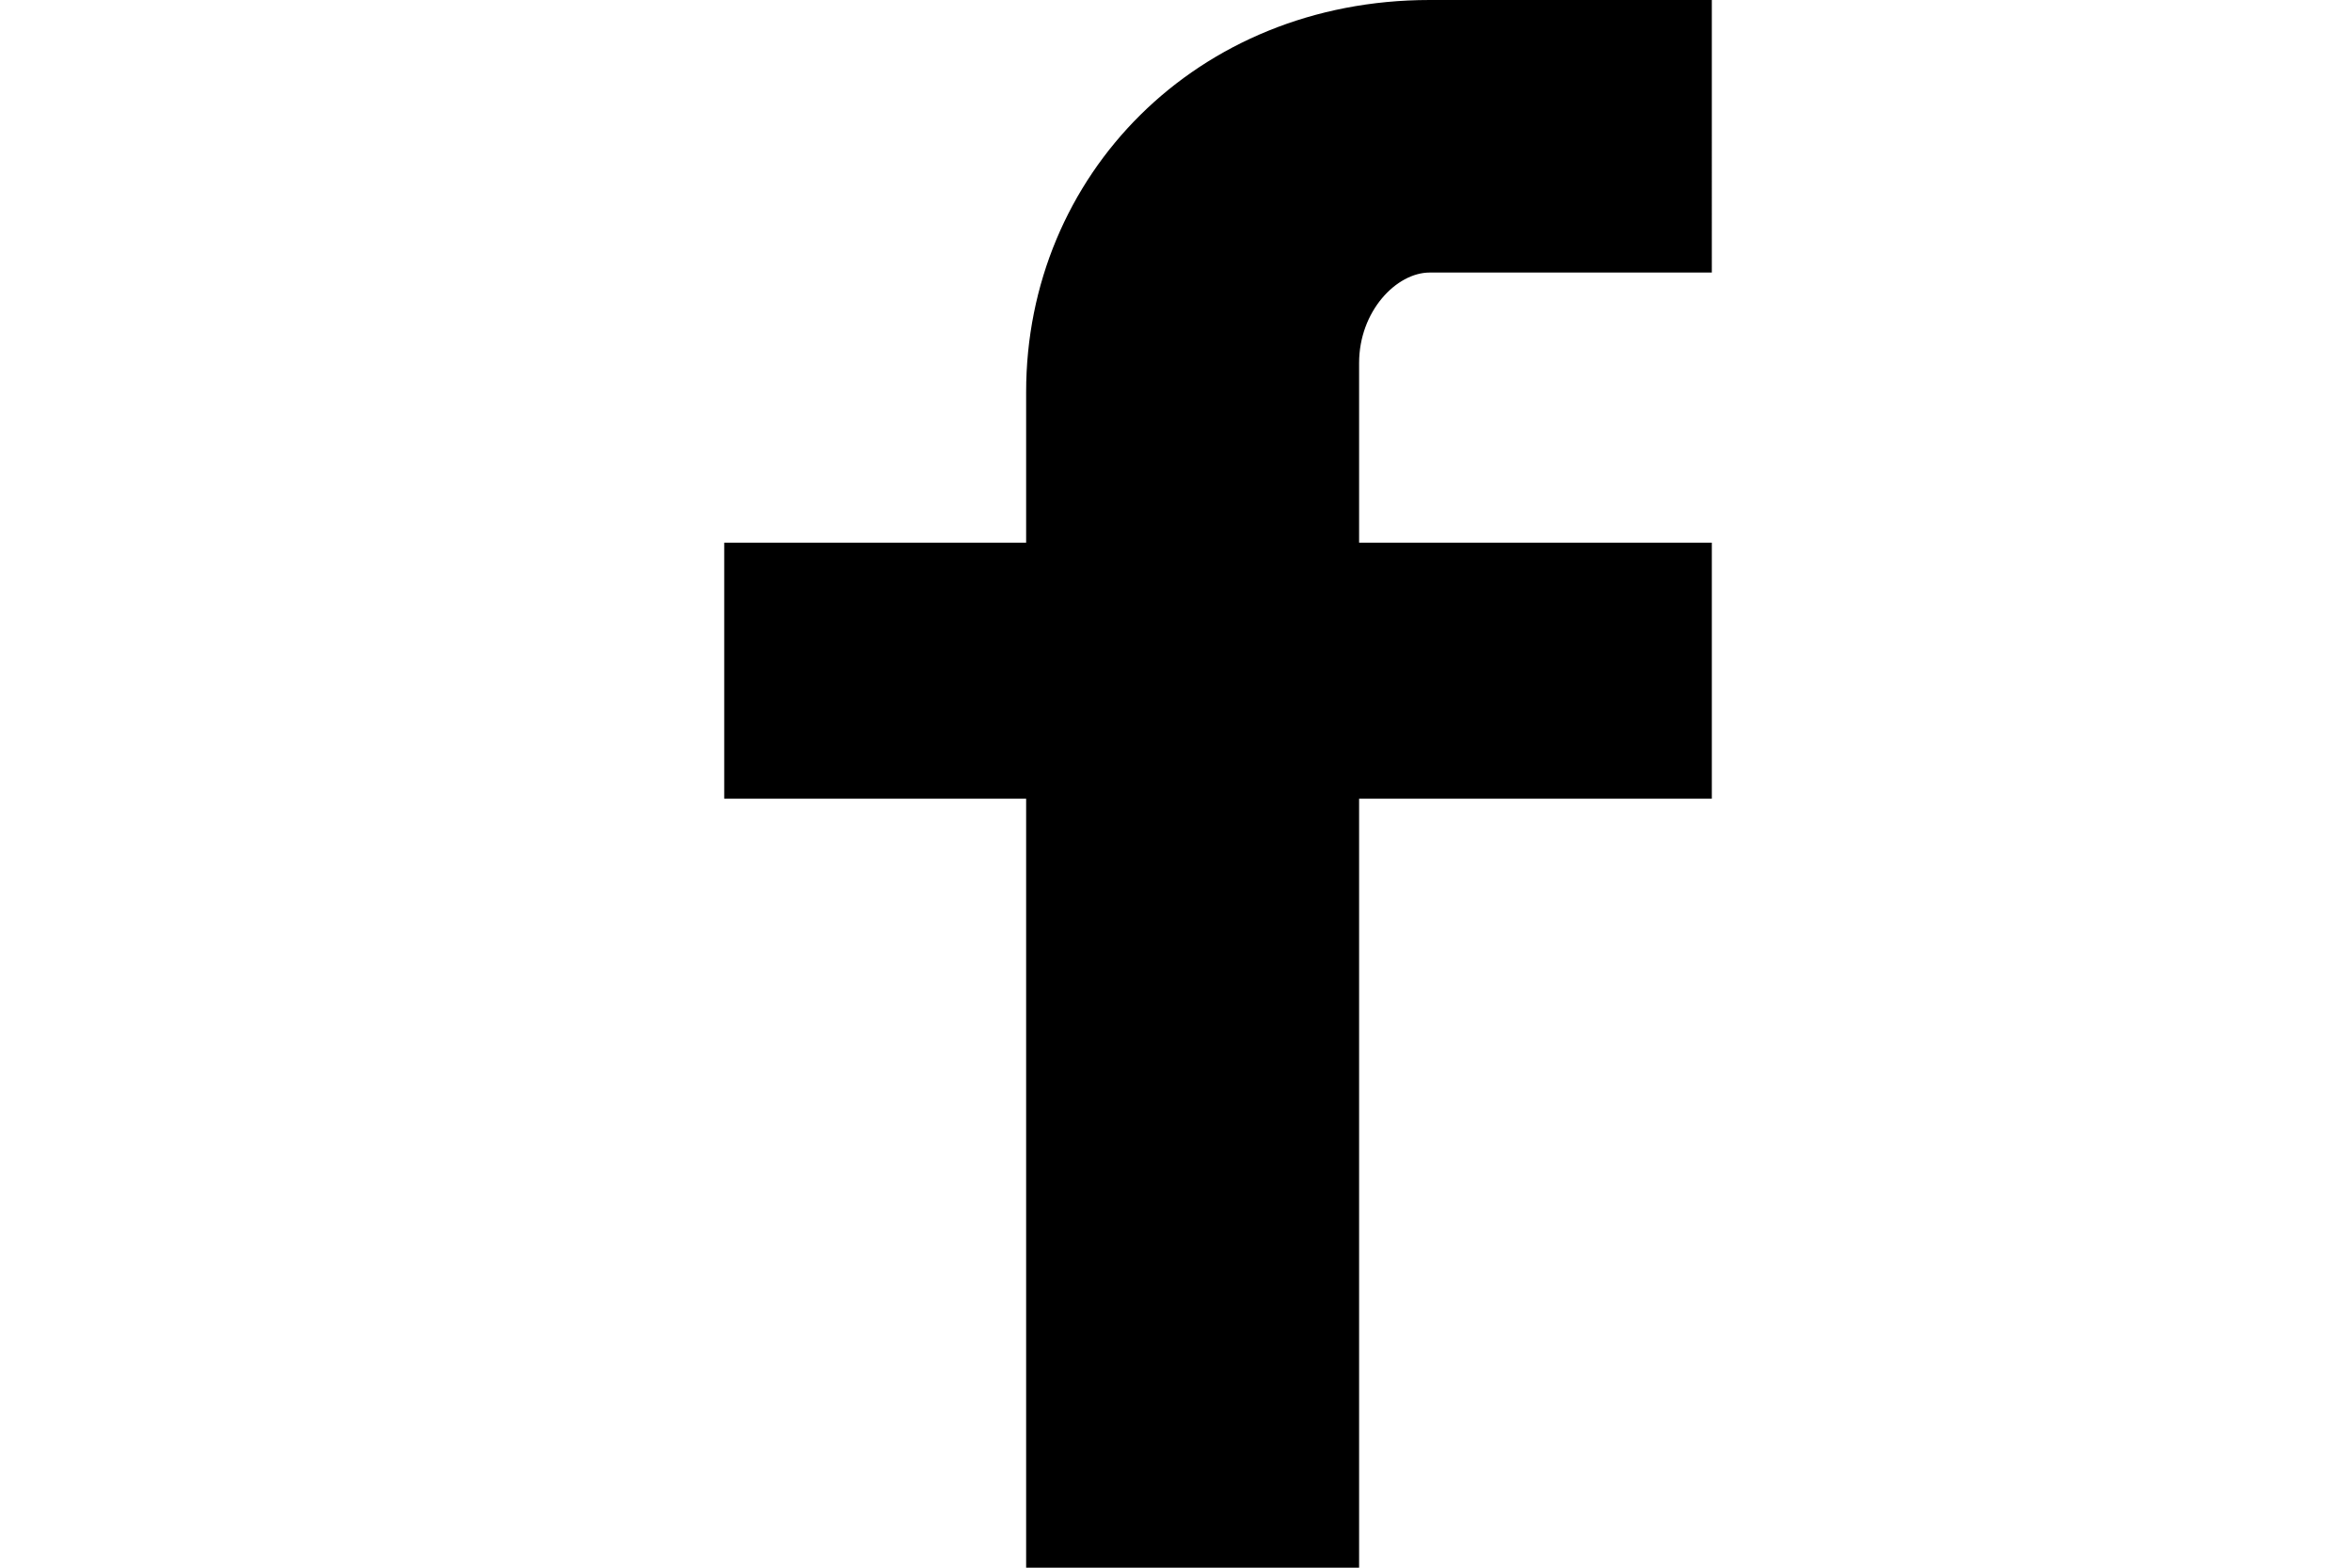 <?xml version="1.0" encoding="utf-8"?>
<!-- Generator: Adobe Illustrator 22.1.0, SVG Export Plug-In . SVG Version: 6.00 Build 0)  -->
<svg version="1.0" id="All_glyphs" xmlns="http://www.w3.org/2000/svg" xmlns:xlink="http://www.w3.org/1999/xlink" x="0px" y="0px"
	 width="6000px" height="4000px" viewBox="0 0 6000 4000" enable-background="new 0 0 6000 4000" xml:space="preserve">
<path d="M4366.9,695.4h-719.7c-85,0-180.1,98.7-180.1,230.8v458.4h899.8v653.3h-899.8V4000h-849.4V2037.9h-770.2v-653.3h770.2V1000
	c0-551.4,433.9-1000,1029.5-1000h719.7V695.4z"/>
</svg>
